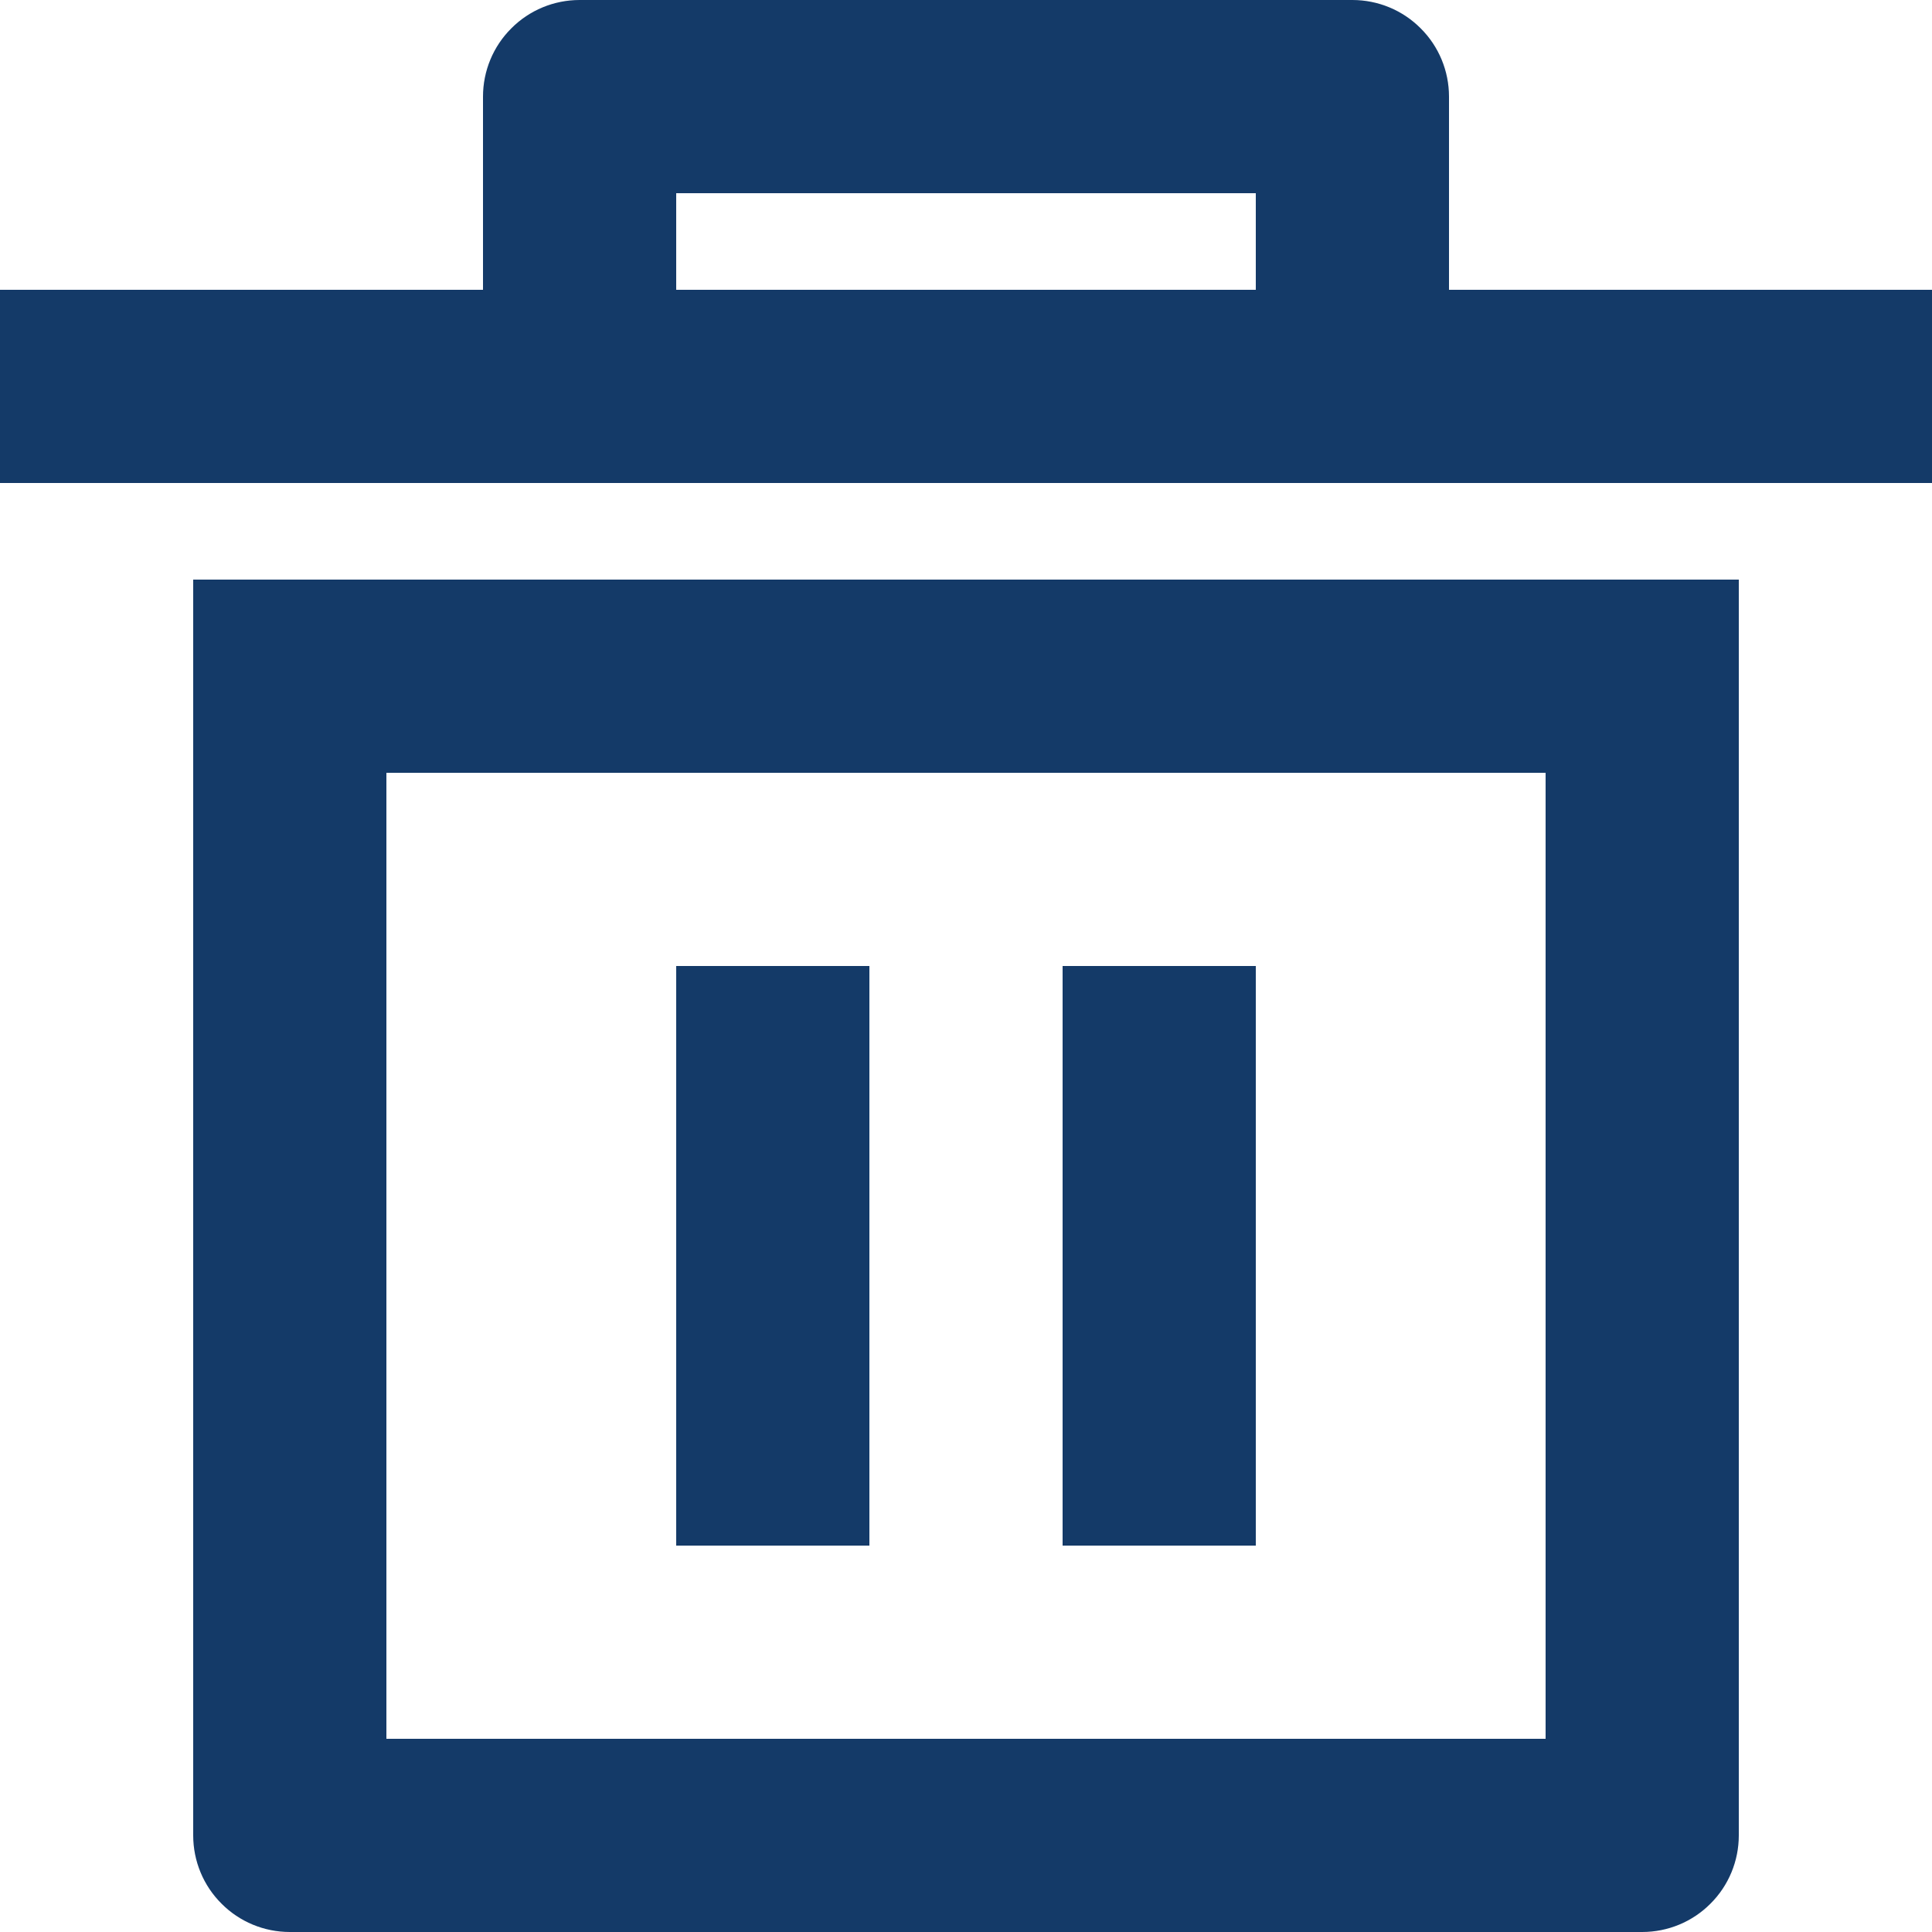 <svg width="15" height="15" viewBox="0 0 15 15" fill="none" xmlns="http://www.w3.org/2000/svg">
<path d="M1.5 4.5H13.5V14.25C13.5 14.449 13.421 14.64 13.28 14.78C13.14 14.921 12.949 15 12.75 15H2.25C2.051 15 1.86 14.921 1.72 14.78C1.579 14.64 1.5 14.449 1.5 14.25V4.5ZM3 6V13.5H12V6H3ZM5.25 7.5H6.75V12H5.25V7.5ZM8.25 7.5H9.75V12H8.25V7.5ZM3.75 2.25V0.75C3.75 0.551 3.829 0.36 3.97 0.22C4.11 0.079 4.301 0 4.5 0H10.5C10.699 0 10.89 0.079 11.03 0.22C11.171 0.36 11.25 0.551 11.25 0.75V2.25H15V3.75H0V2.25H3.75ZM5.25 1.5V2.25H9.75V1.5H5.25Z" fill="#143A68"/>
</svg>
